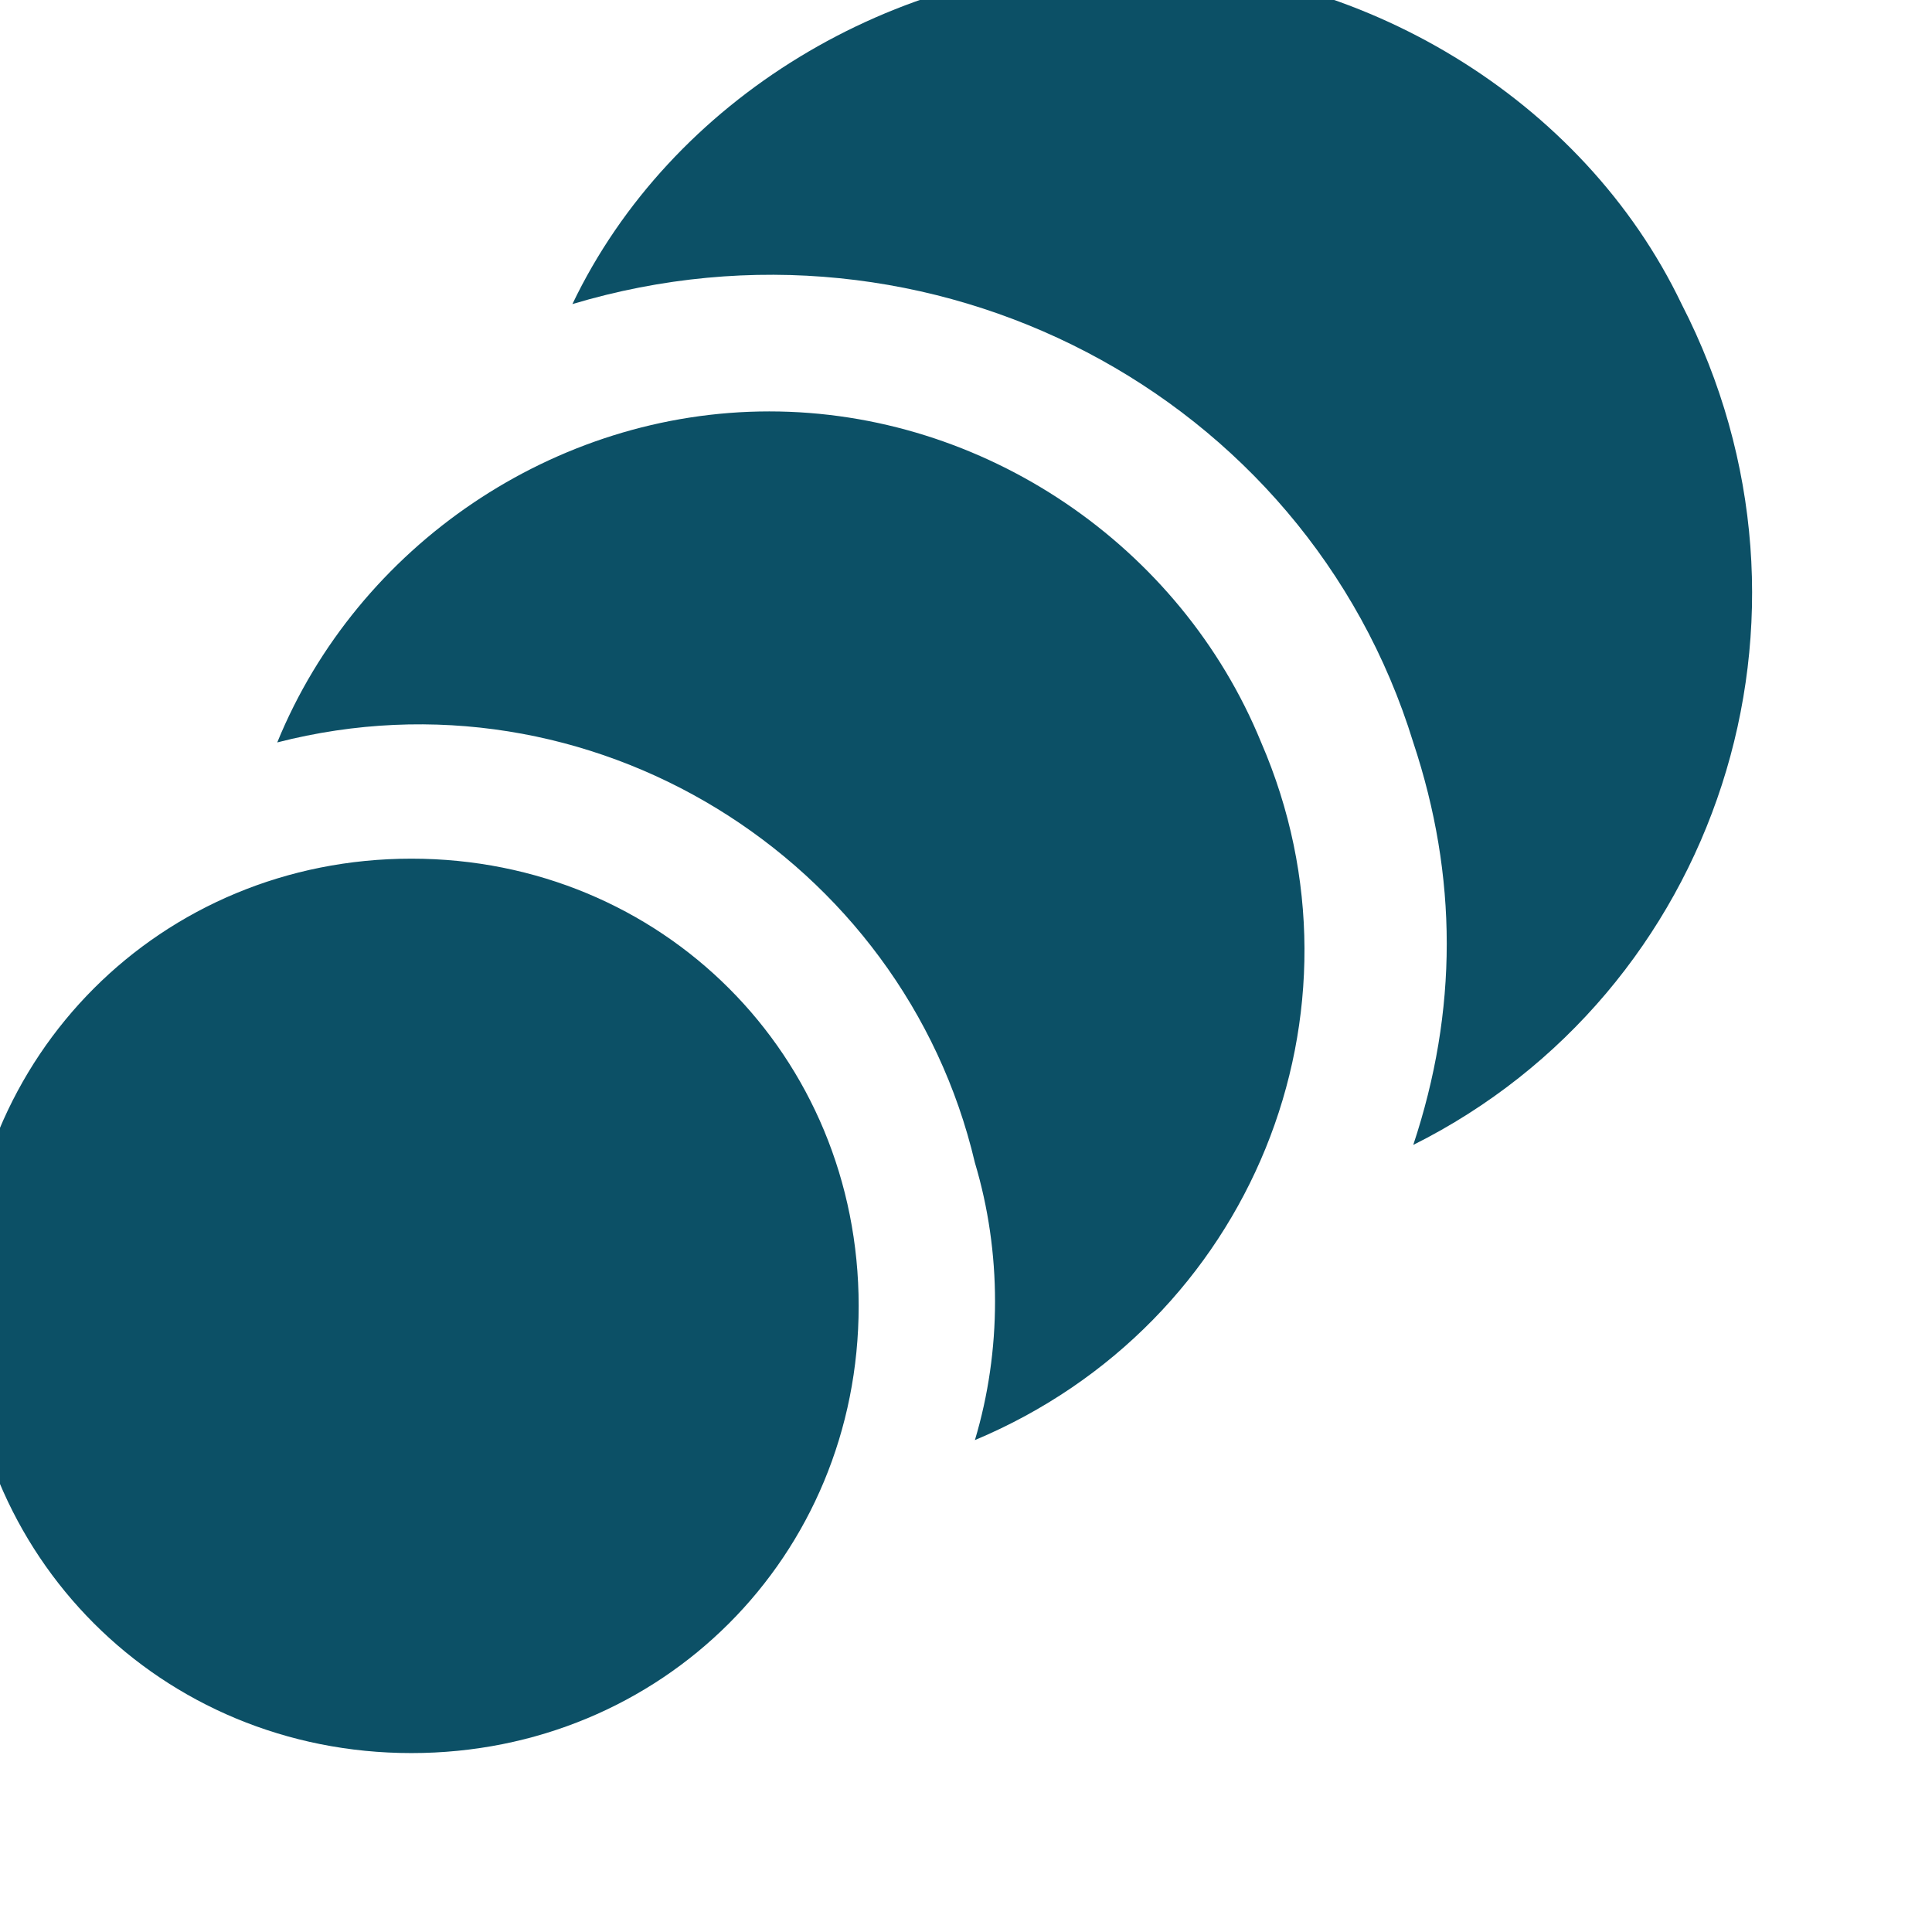 <svg width="18" height="18" viewBox="0 0 18 18" fill="none" xmlns="http://www.w3.org/2000/svg" xmlns:xlink="http://www.w3.org/1999/xlink">
<path d="M3.833,8C1.5,8 -0.333,9.833 -0.333,12.167C-0.333,14.5 1.5,16.333 3.833,16.333C6.167,16.333 8,14.5 8,12.167C8,9.833 6.167,8 3.833,8ZM7.167,3.833C5.167,3.833 3.333,5.083 2.583,6.917C5.5,6.167 8.417,8 9.083,10.833C9.333,11.667 9.333,12.583 9.083,13.417C11.667,12.333 12.833,9.417 11.75,6.917C11,5.083 9.167,3.833 7.167,3.833ZM15.667,2.833C14.75,0.917 12.667,-0.333 10.5,-0.333C8.333,-0.333 6.25,0.917 5.333,2.833C8.667,1.833 12.167,3.667 13.167,6.917C13.583,8.167 13.583,9.417 13.167,10.667C16,9.25 17.167,5.75 15.667,2.833Z" fill="#0C5066"/>
</svg>
